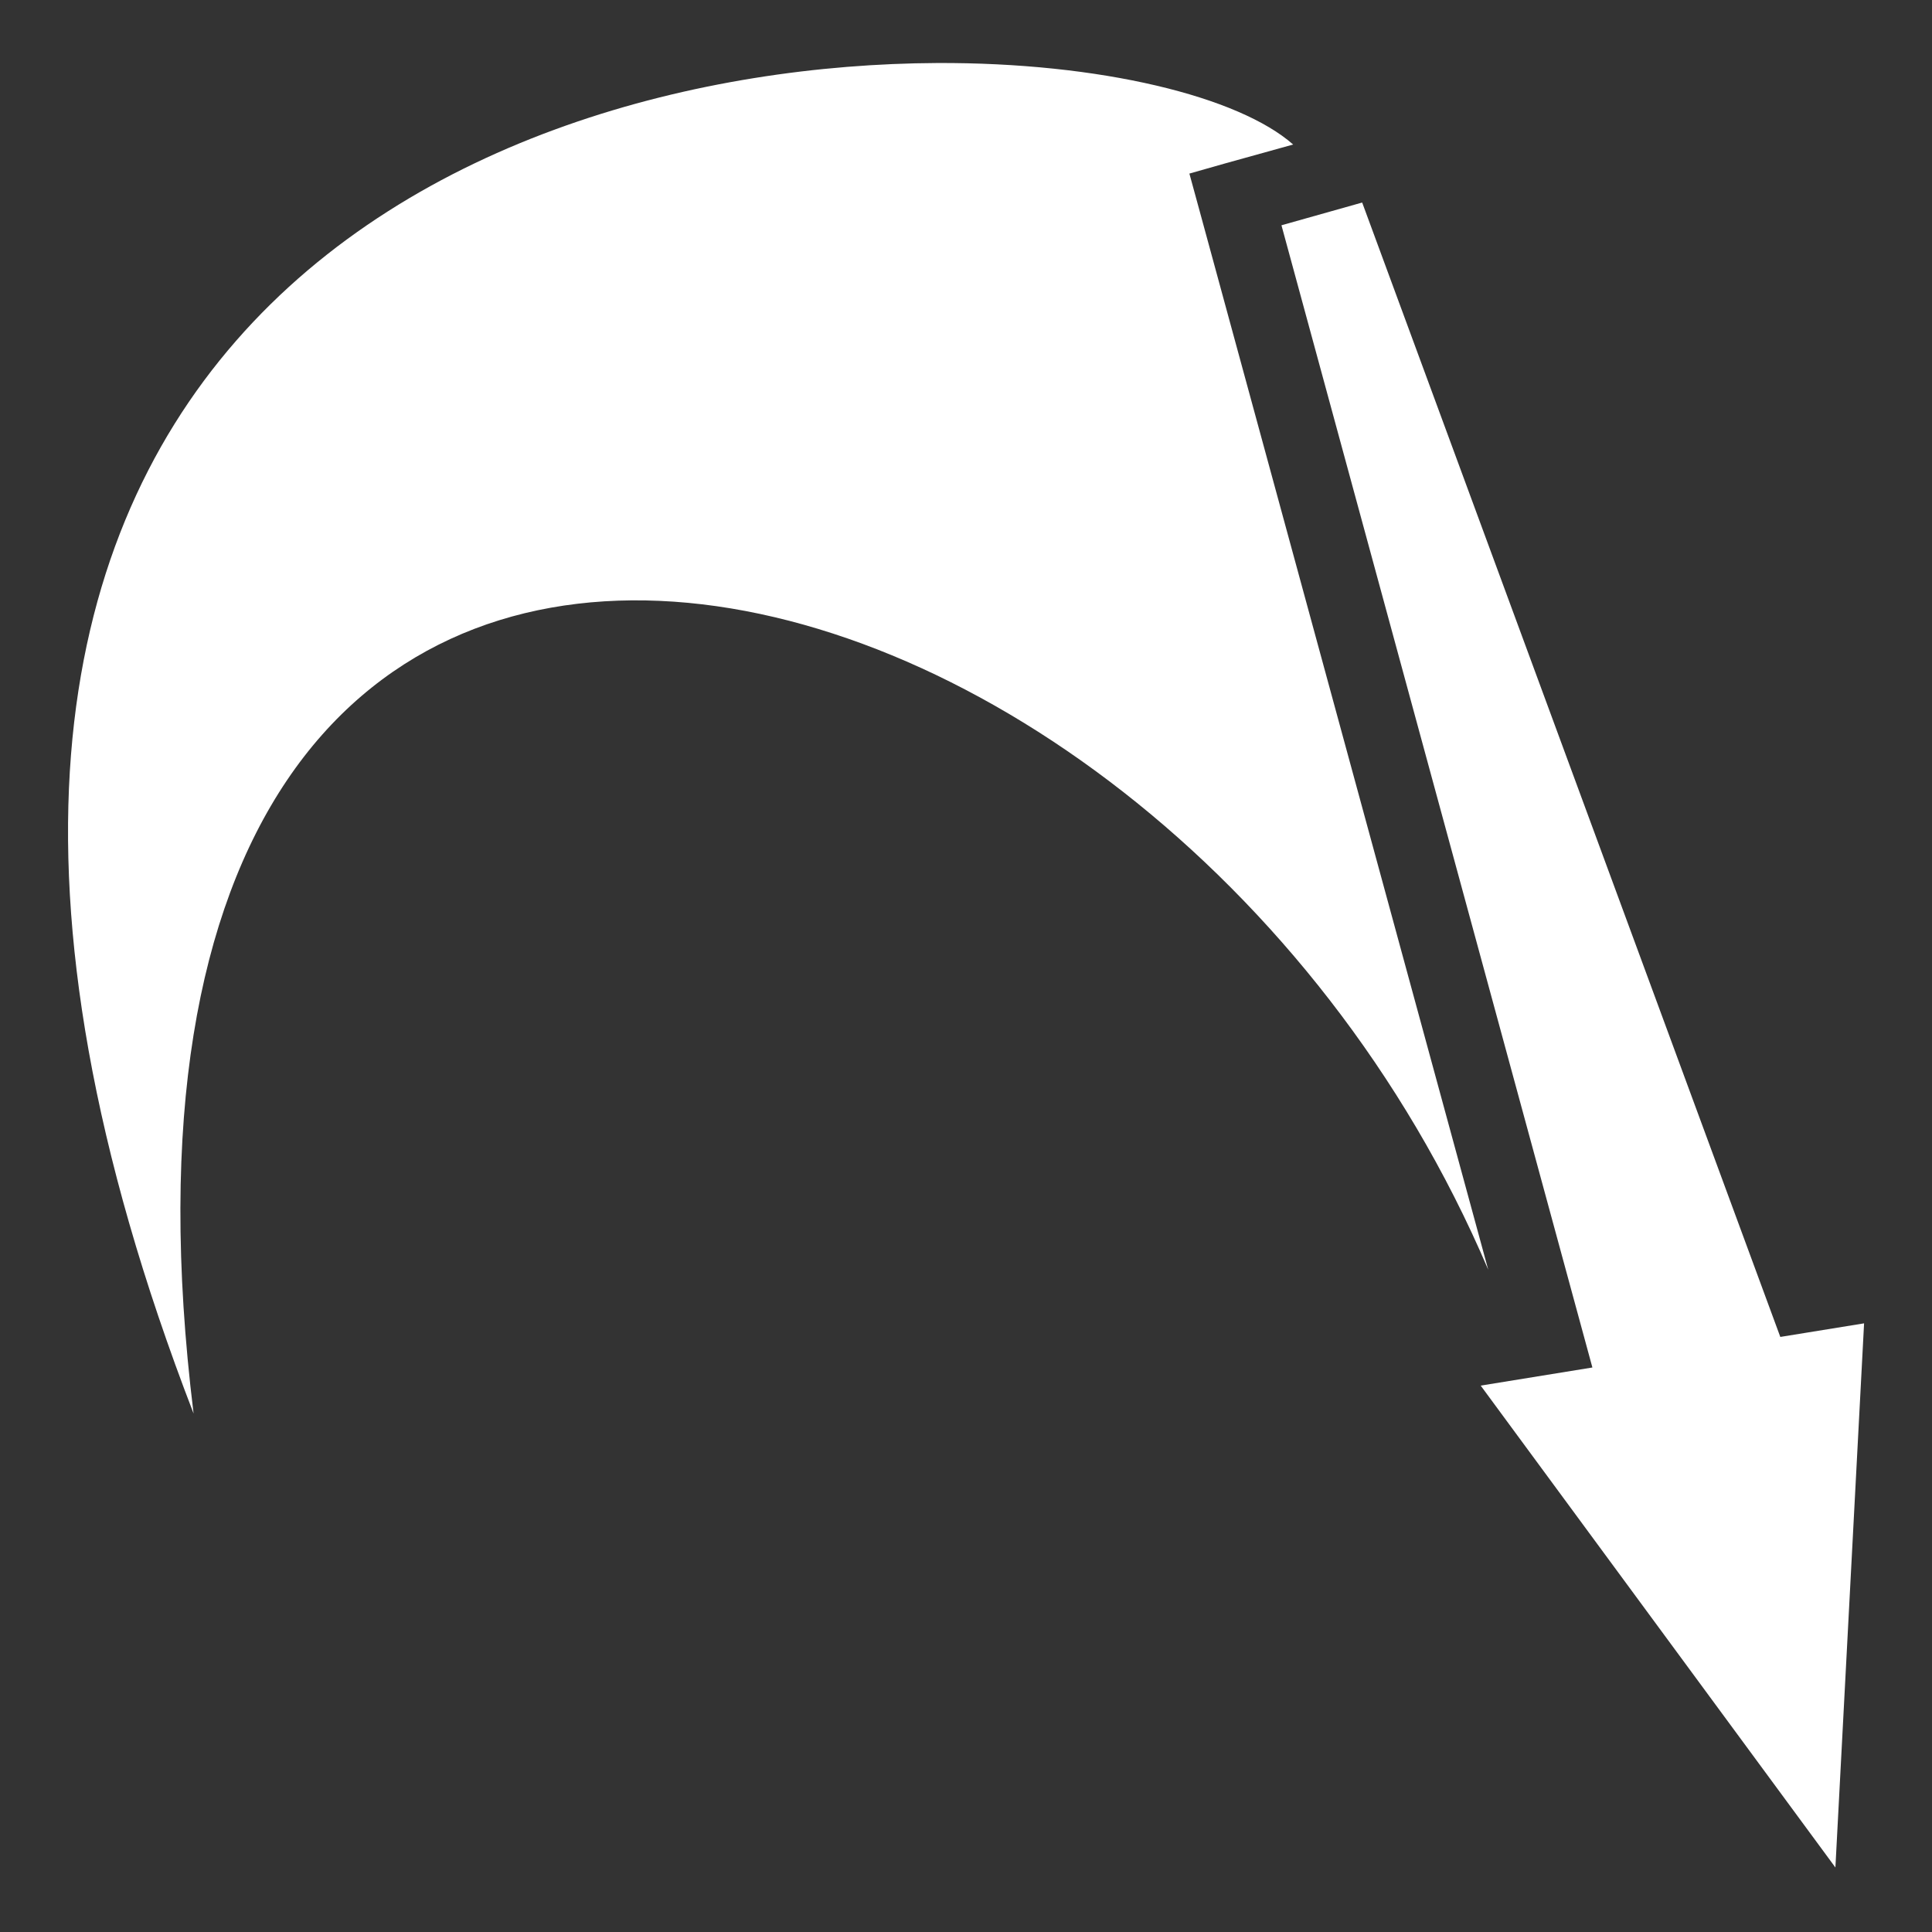 <svg xmlns="http://www.w3.org/2000/svg" viewBox="0 0 512 512" width="32" height="32" fill="#FFFFFF"><rect x="0" y="0" width="512" height="512" fill="#333333" stroke="none"/><path d="M248.3 16.7c-124.1.6-305.6 76.5-197 357.9C12.7 60.8 305 126.8 394.4 336.5l-76.6-281-2.6-9.5 9.5-2.7 18-5c-14.4-12.7-51-21.8-94.5-21.6zm112.6 37-21.3 6L422 362.4l-29.6 4.8 94 127.7 7.6-144.2-22.2 3.6L361 53.7z"/></svg>
